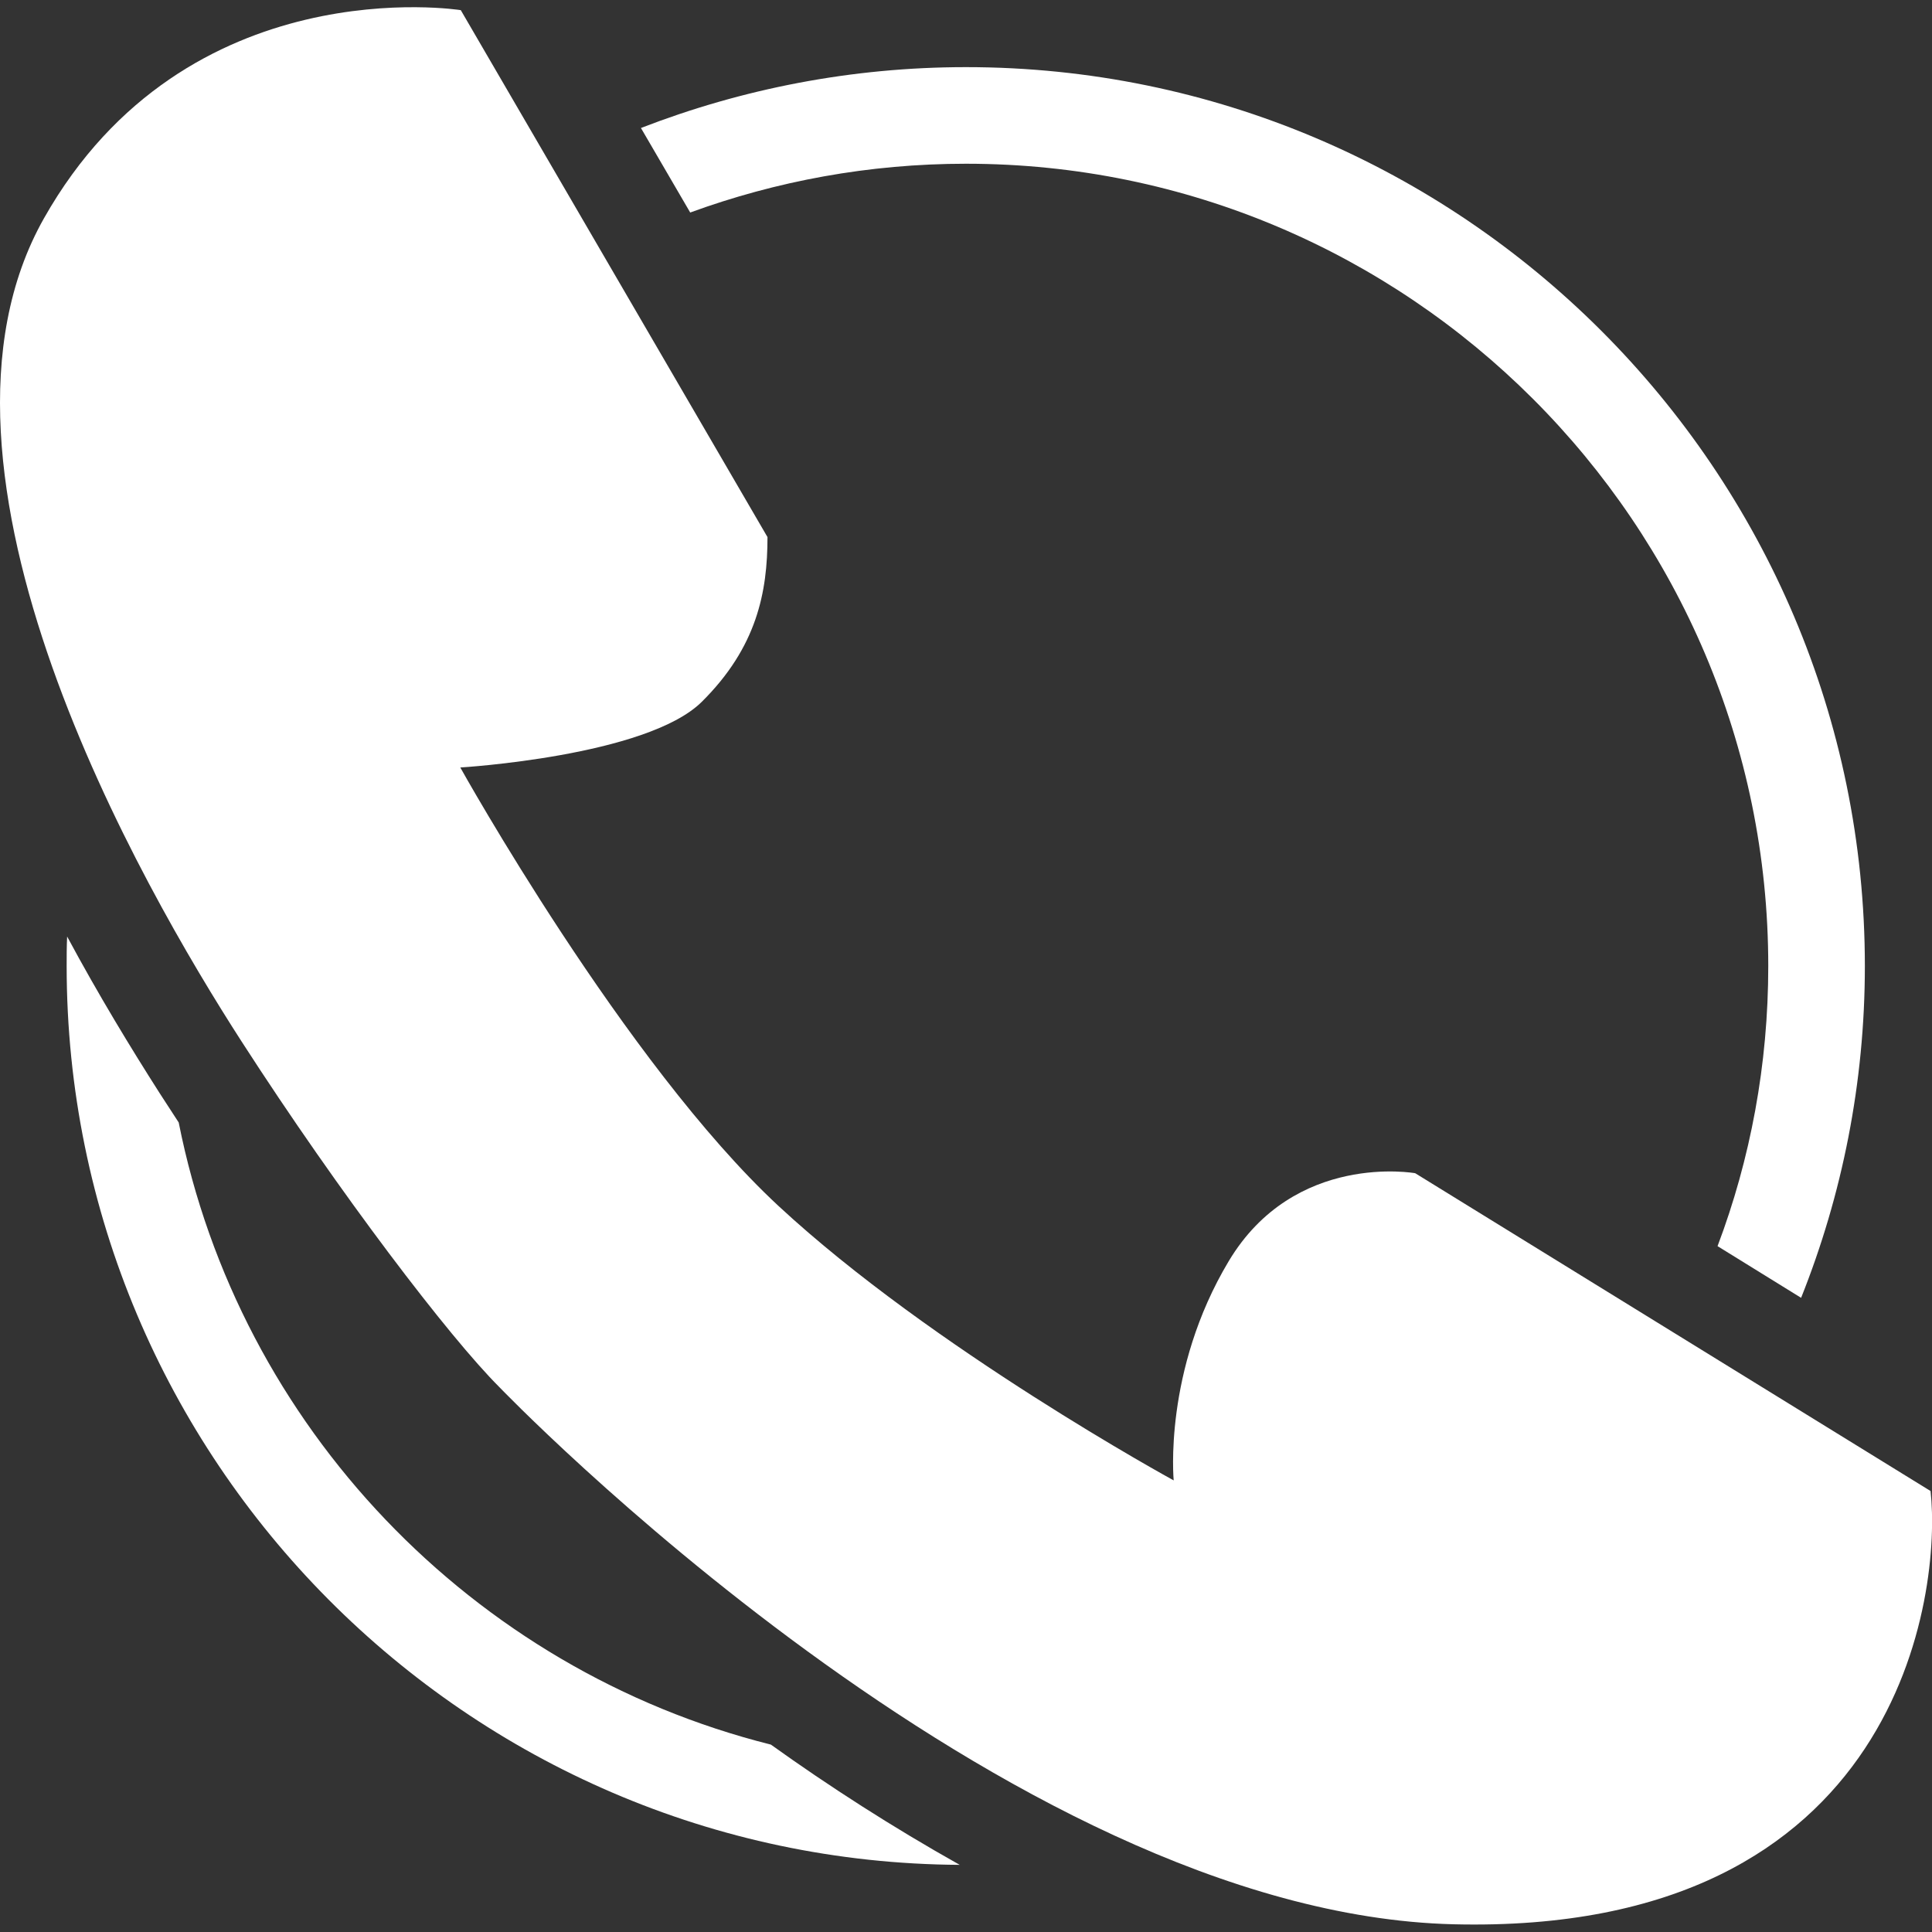 <?xml version="1.0" encoding="utf-8"?>
<!-- Generator: Adobe Illustrator 22.0.1, SVG Export Plug-In . SVG Version: 6.00 Build 0)  -->
<svg version="1.1" xmlns="http://www.w3.org/2000/svg" xmlns:xlink="http://www.w3.org/1999/xlink" x="0px" y="0px"
	 viewBox="0 0 400 400" style="enable-background:new 0 0 400 400;" xml:space="preserve">
<rect x="0" y="0" width="400" height="400" fill="#333333" stroke="none"/>
<style type="text/css">
	.st0{clip-path:url(#SVGID_2_);}
	.st1{fill:url(#SVGID_3_);}
	.st2{opacity:0.1;fill:#FFFFFF;}
	.st3{fill:#FFFFFF;}
	.st4{fill:url(#SVGID_4_);}
	.st5{opacity:0.2;fill:#FFFFFF;}
	.st6{opacity:0.3;fill:#FFFFFF;}
	.st7{opacity:0.2;fill:#242A4C;}
	.st8{opacity:0.4;fill:#FFFFFF;}
	.st9{fill:#34234B;}
	.st10{fill:url(#SVGID_5_);}
	.st11{fill:none;}
	.st12{fill:#2A1C3E;}
	.st13{fill:url(#SVGID_6_);}
	.st14{fill:url(#SVGID_7_);}
	.st15{fill:url(#SVGID_8_);}
	.st16{fill:url(#SVGID_9_);}
	.st17{fill:url(#SVGID_10_);}
	.st18{opacity:0.6;fill:#FFFFFF;}
	.st19{clip-path:url(#SVGID_12_);fill:url(#SVGID_13_);}
	.st20{opacity:0.1;clip-path:url(#SVGID_12_);fill:#FFFFFF;}
	.st21{clip-path:url(#SVGID_12_);fill:#FFFFFF;}
	.st22{clip-path:url(#SVGID_12_);fill:url(#SVGID_14_);}
	.st23{opacity:0.2;clip-path:url(#SVGID_12_);fill:#FFFFFF;}
	.st24{opacity:0.3;clip-path:url(#SVGID_12_);fill:#FFFFFF;}
	.st25{opacity:0.2;clip-path:url(#SVGID_12_);fill:#242A4C;}
	.st26{opacity:0.4;clip-path:url(#SVGID_12_);fill:#FFFFFF;}
	.st27{clip-path:url(#SVGID_12_);}
	.st28{fill:url(#SVGID_15_);}
	.st29{fill:url(#SVGID_16_);}
	.st30{fill:url(#SVGID_17_);}
	.st31{fill:url(#SVGID_18_);}
	.st32{fill:url(#SVGID_19_);}
	.st33{fill:url(#SVGID_20_);}
	.st34{fill:url(#SVGID_21_);}
	.st35{fill:url(#SVGID_22_);}
	.st36{fill:url(#SVGID_23_);}
	.st37{fill:url(#SVGID_24_);}
	.st38{fill:url(#SVGID_25_);}
	.st39{fill:url(#SVGID_26_);}
	.st40{fill:url(#SVGID_27_);}
	.st41{fill:url(#SVGID_28_);}
	.st42{fill:url(#SVGID_29_);}
	.st43{fill:url(#SVGID_30_);}
	.st44{fill:url(#SVGID_31_);}
	.st45{fill:url(#SVGID_32_);}
	.st46{fill:url(#SVGID_33_);}
	.st47{fill:url(#SVGID_34_);}
	.st48{fill:url(#SVGID_35_);}
	.st49{fill:url(#SVGID_36_);}
	.st50{fill:url(#SVGID_37_);}
	.st51{fill:url(#SVGID_38_);}
	.st52{fill:url(#SVGID_39_);}
	.st53{fill:url(#SVGID_40_);}
	.st54{fill:url(#SVGID_41_);}
	.st55{fill:url(#SVGID_42_);}
	.st56{fill:url(#SVGID_43_);}
	.st57{fill:url(#SVGID_44_);}
	.st58{fill:url(#SVGID_45_);}
	.st59{fill:url(#SVGID_46_);}
	.st60{fill:url(#SVGID_47_);}
	.st61{fill:url(#SVGID_48_);}
	.st62{fill:url(#SVGID_49_);}
	.st63{fill:url(#SVGID_50_);}
	.st64{fill:url(#SVGID_51_);}
	.st65{fill:url(#SVGID_52_);}
	.st66{fill:url(#SVGID_53_);}
	.st67{fill:url(#SVGID_54_);}
	.st68{fill:url(#SVGID_55_);}
	.st69{fill:url(#SVGID_56_);}
	.st70{fill:url(#SVGID_57_);}
	.st71{fill:url(#SVGID_58_);}
</style>
<g id="Layer_1">
	<g>
		<g>
			<g>
				<path class="st3" d="M200,13.9c-23.7,0-46.4,4.5-67.3,12.6L142.9,44c17.8-6.5,37-10.1,57.1-10.1c91.6,0,166.1,74.5,166.1,166.1
					c0,20.4-3.7,40-10.5,58l17.3,10.7c8.5-21.3,13.2-44.5,13.2-68.7C386.1,97.4,302.6,13.9,200,13.9z M37,232.4c-1.3-2-2.6-4-3.9-6
					c-6-9.4-12.7-20.4-19.2-32.5c-0.1,2-0.1,4.1-0.1,6.1c0,102.2,82.9,185.5,184.9,186.1c-13.9-7.8-27.1-16.3-39.1-24.9
					C97.8,345.7,49.5,295.4,37,232.4z"/>
			</g>
		</g>
	</g>
	<path class="st3" d="M103.3,287.1c0,0,104.5,109,197.6,111.3s101.1-69.3,98.8-89.7L293,242.9c0,0-25-4.5-38.6,18.2
		c-13.6,22.7-11.4,45.4-11.4,45.4s-50-27.3-81.8-56.8s-65.9-90.8-65.9-90.8s38.6-2.3,50-13.6s13.6-22.7,13.6-34.1L95.4,2.1
		c0,0-56.8-9.1-86.3,43.1S29.5,183.8,50,215.6S93.1,276.9,103.3,287.1z"/>
</g>
<g id="ceu">
</g>
<g id="mar">
</g>
<g id="terra">
</g>
<g id="Layer_5">
</g>
<g id="Layer_6">
</g>
</svg>
